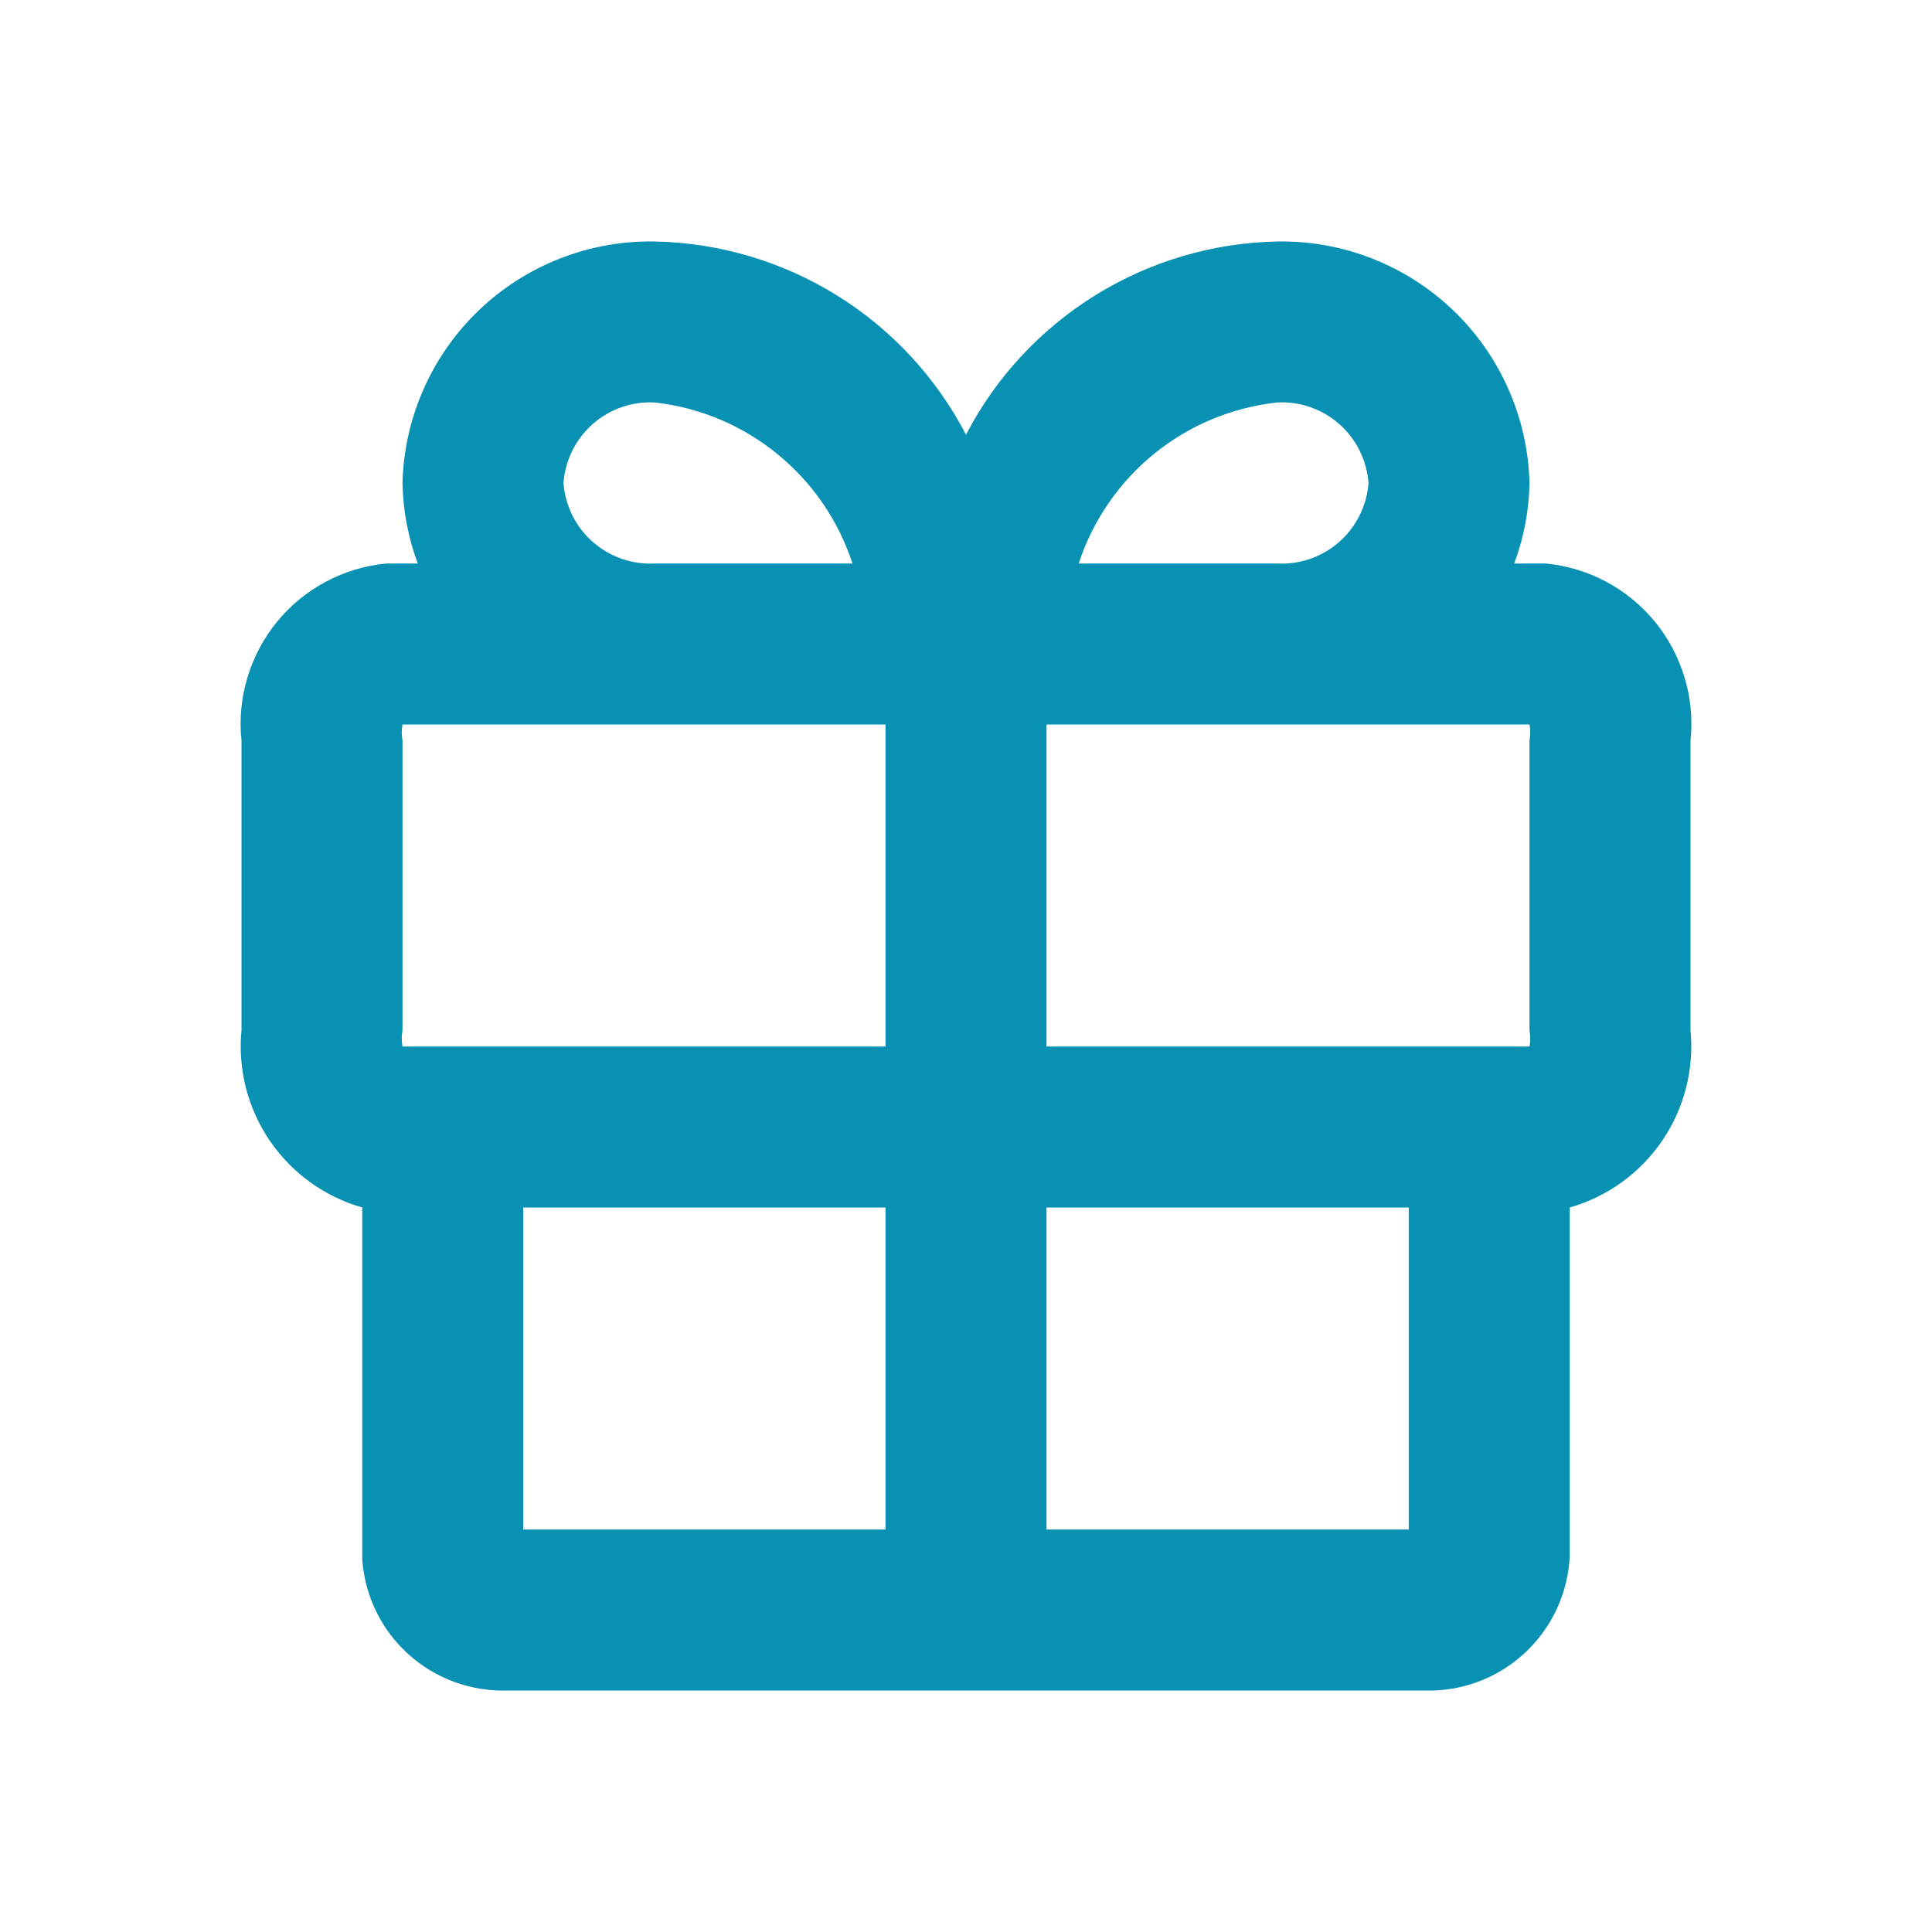 <svg width="24" height="24" viewBox="0 0 24 24" fill="none" xmlns="http://www.w3.org/2000/svg">
<path d="M19.2 7H18.81C18.93 6.68 18.994 6.341 19 6C18.979 5.186 18.637 4.414 18.049 3.852C17.46 3.29 16.674 2.984 15.86 3C15.06 3.017 14.28 3.249 13.601 3.671C12.922 4.093 12.369 4.69 12 5.4C11.631 4.69 11.078 4.093 10.399 3.671C9.72 3.249 8.939 3.017 8.14 3C7.326 2.984 6.54 3.29 5.951 3.852C5.363 4.414 5.021 5.186 5 6C5.006 6.341 5.07 6.68 5.19 7H4.8C4.537 7.025 4.281 7.102 4.048 7.226C3.815 7.35 3.608 7.52 3.441 7.724C3.274 7.929 3.149 8.165 3.073 8.418C2.997 8.671 2.972 8.937 3 9.2V12.8C2.953 13.284 3.078 13.769 3.352 14.171C3.626 14.573 4.032 14.866 4.5 15V19.37C4.531 19.823 4.737 20.247 5.075 20.551C5.413 20.855 5.856 21.016 6.31 21H17.69C18.151 21.016 18.599 20.85 18.938 20.537C19.277 20.224 19.479 19.79 19.5 19.33V15C19.968 14.866 20.374 14.573 20.648 14.171C20.922 13.769 21.047 13.284 21 12.8V9.2C21.028 8.937 21.003 8.671 20.927 8.418C20.851 8.165 20.726 7.929 20.559 7.724C20.391 7.52 20.185 7.35 19.952 7.226C19.719 7.102 19.463 7.025 19.2 7ZM19 9.2V12.8C19.012 12.866 19.012 12.934 19 13H13V9H19C19.012 9.066 19.012 9.133 19 9.2ZM15.86 5C16.143 4.983 16.422 5.079 16.635 5.266C16.848 5.453 16.979 5.717 17 6C16.979 6.283 16.848 6.546 16.635 6.733C16.422 6.92 16.143 7.016 15.86 7H13.4C13.575 6.465 13.9 5.993 14.336 5.638C14.772 5.284 15.301 5.062 15.86 5ZM7 6C7.021 5.717 7.152 5.453 7.365 5.266C7.578 5.079 7.857 4.983 8.14 5C8.697 5.064 9.224 5.286 9.658 5.641C10.092 5.995 10.416 6.467 10.59 7H8.14C7.857 7.016 7.578 6.92 7.365 6.733C7.152 6.546 7.021 6.283 7 6ZM5 9.2C4.988 9.133 4.988 9.066 5 9H11V13H5C4.988 12.934 4.988 12.866 5 12.8V9.2ZM6.5 15H11V19H6.5V15ZM13 19V15H17.5V19H13Z" fill="#0891B2"/>
</svg>
